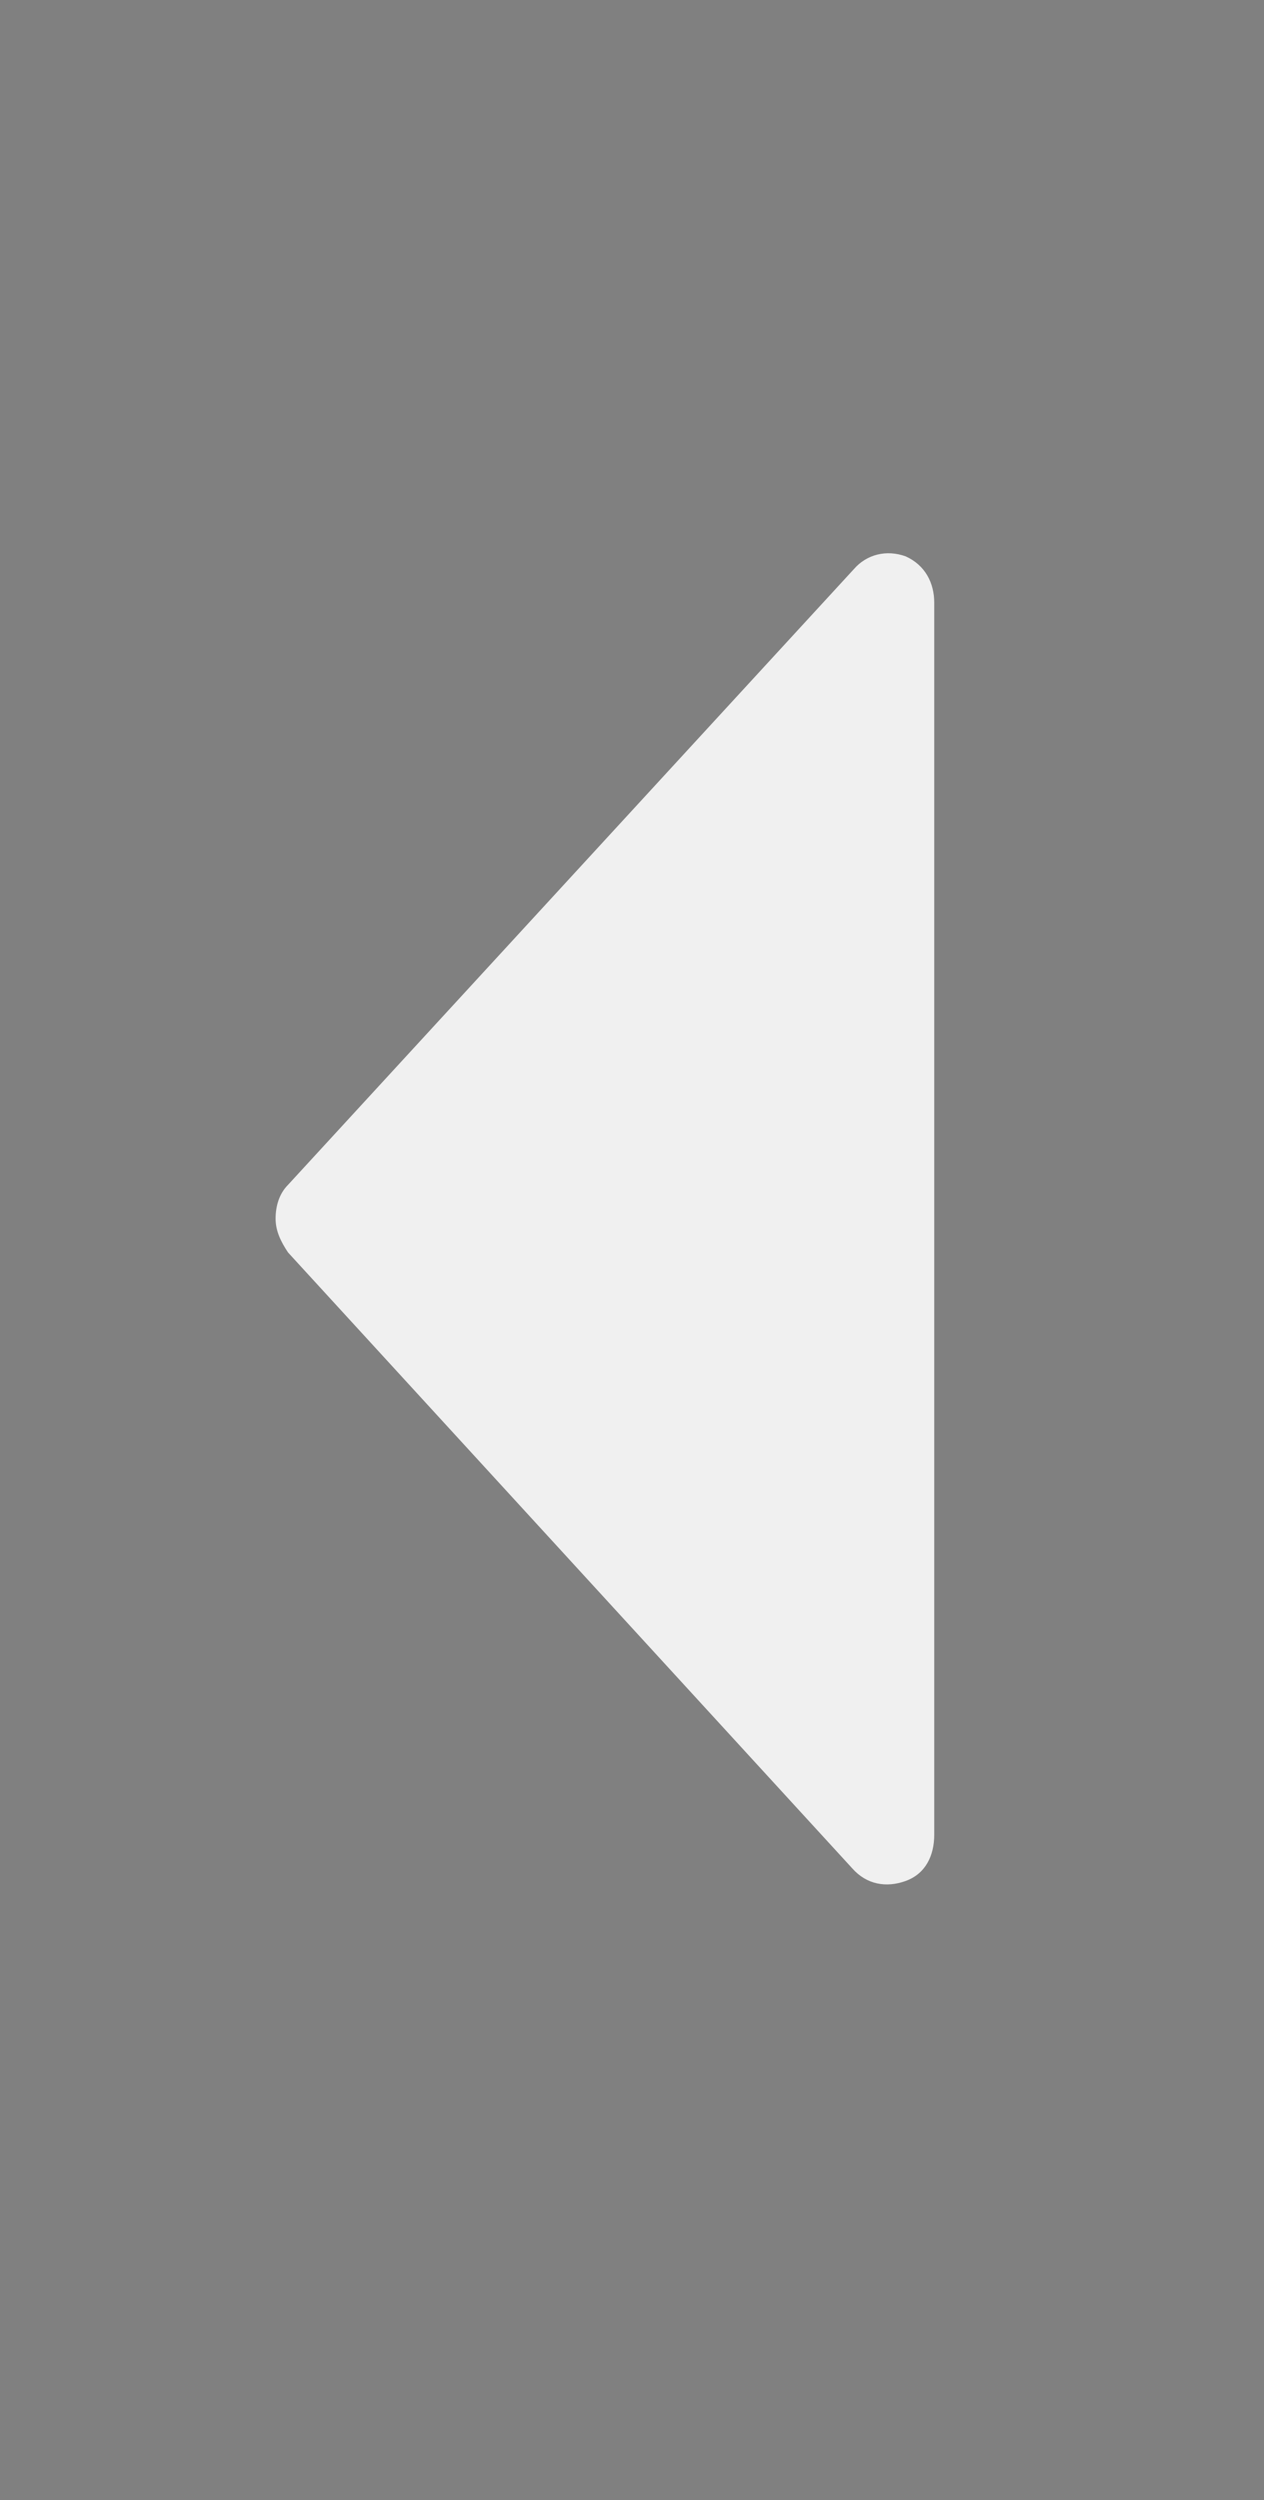 <?xml version="1.0" encoding="utf-8"?>
<!-- Generator: Adobe Illustrator 16.0.0, SVG Export Plug-In . SVG Version: 6.00 Build 0)  -->
<!DOCTYPE svg PUBLIC "-//W3C//DTD SVG 1.1//EN" "http://www.w3.org/Graphics/SVG/1.1/DTD/svg11.dtd">
<svg version="1.1" id="Layer_1" xmlns="http://www.w3.org/2000/svg" xmlns:xlink="http://www.w3.org/1999/xlink" x="0px" y="0px"
	 width="89.5px" height="177px" viewBox="0 0 89.5 177" enable-background="new 0 0 89.5 177" xml:space="preserve">
<rect x="0" y="0" width="89.5" height="177" fill="#808080" stroke="none"/>
<path d="M297.432,334.188"/>
<path d="M297.432,334.188"/>
<path d="M297.432,334.188"/>
<path d="M297.432,334.188"/>
<path d="M297.432,334.188"/>
<path d="M297.432,334.188"/>
<path d="M297.432,334.188"/>
<path d="M297.432,334.188"/>
<path fill="#F0F0F0" d="M64.133,133.167c1.387-0.505,2.018-1.765,2.018-3.276V42.668c0-1.386-0.631-2.647-2.018-3.277
	c-1.386-0.503-2.773-0.125-3.654,0.882l-40.083,43.61c-0.63,0.631-0.882,1.513-0.882,2.395c0,0.882,0.378,1.639,0.882,2.395
	l39.956,43.61C61.359,133.418,62.747,133.67,64.133,133.167z"/>
</svg>
